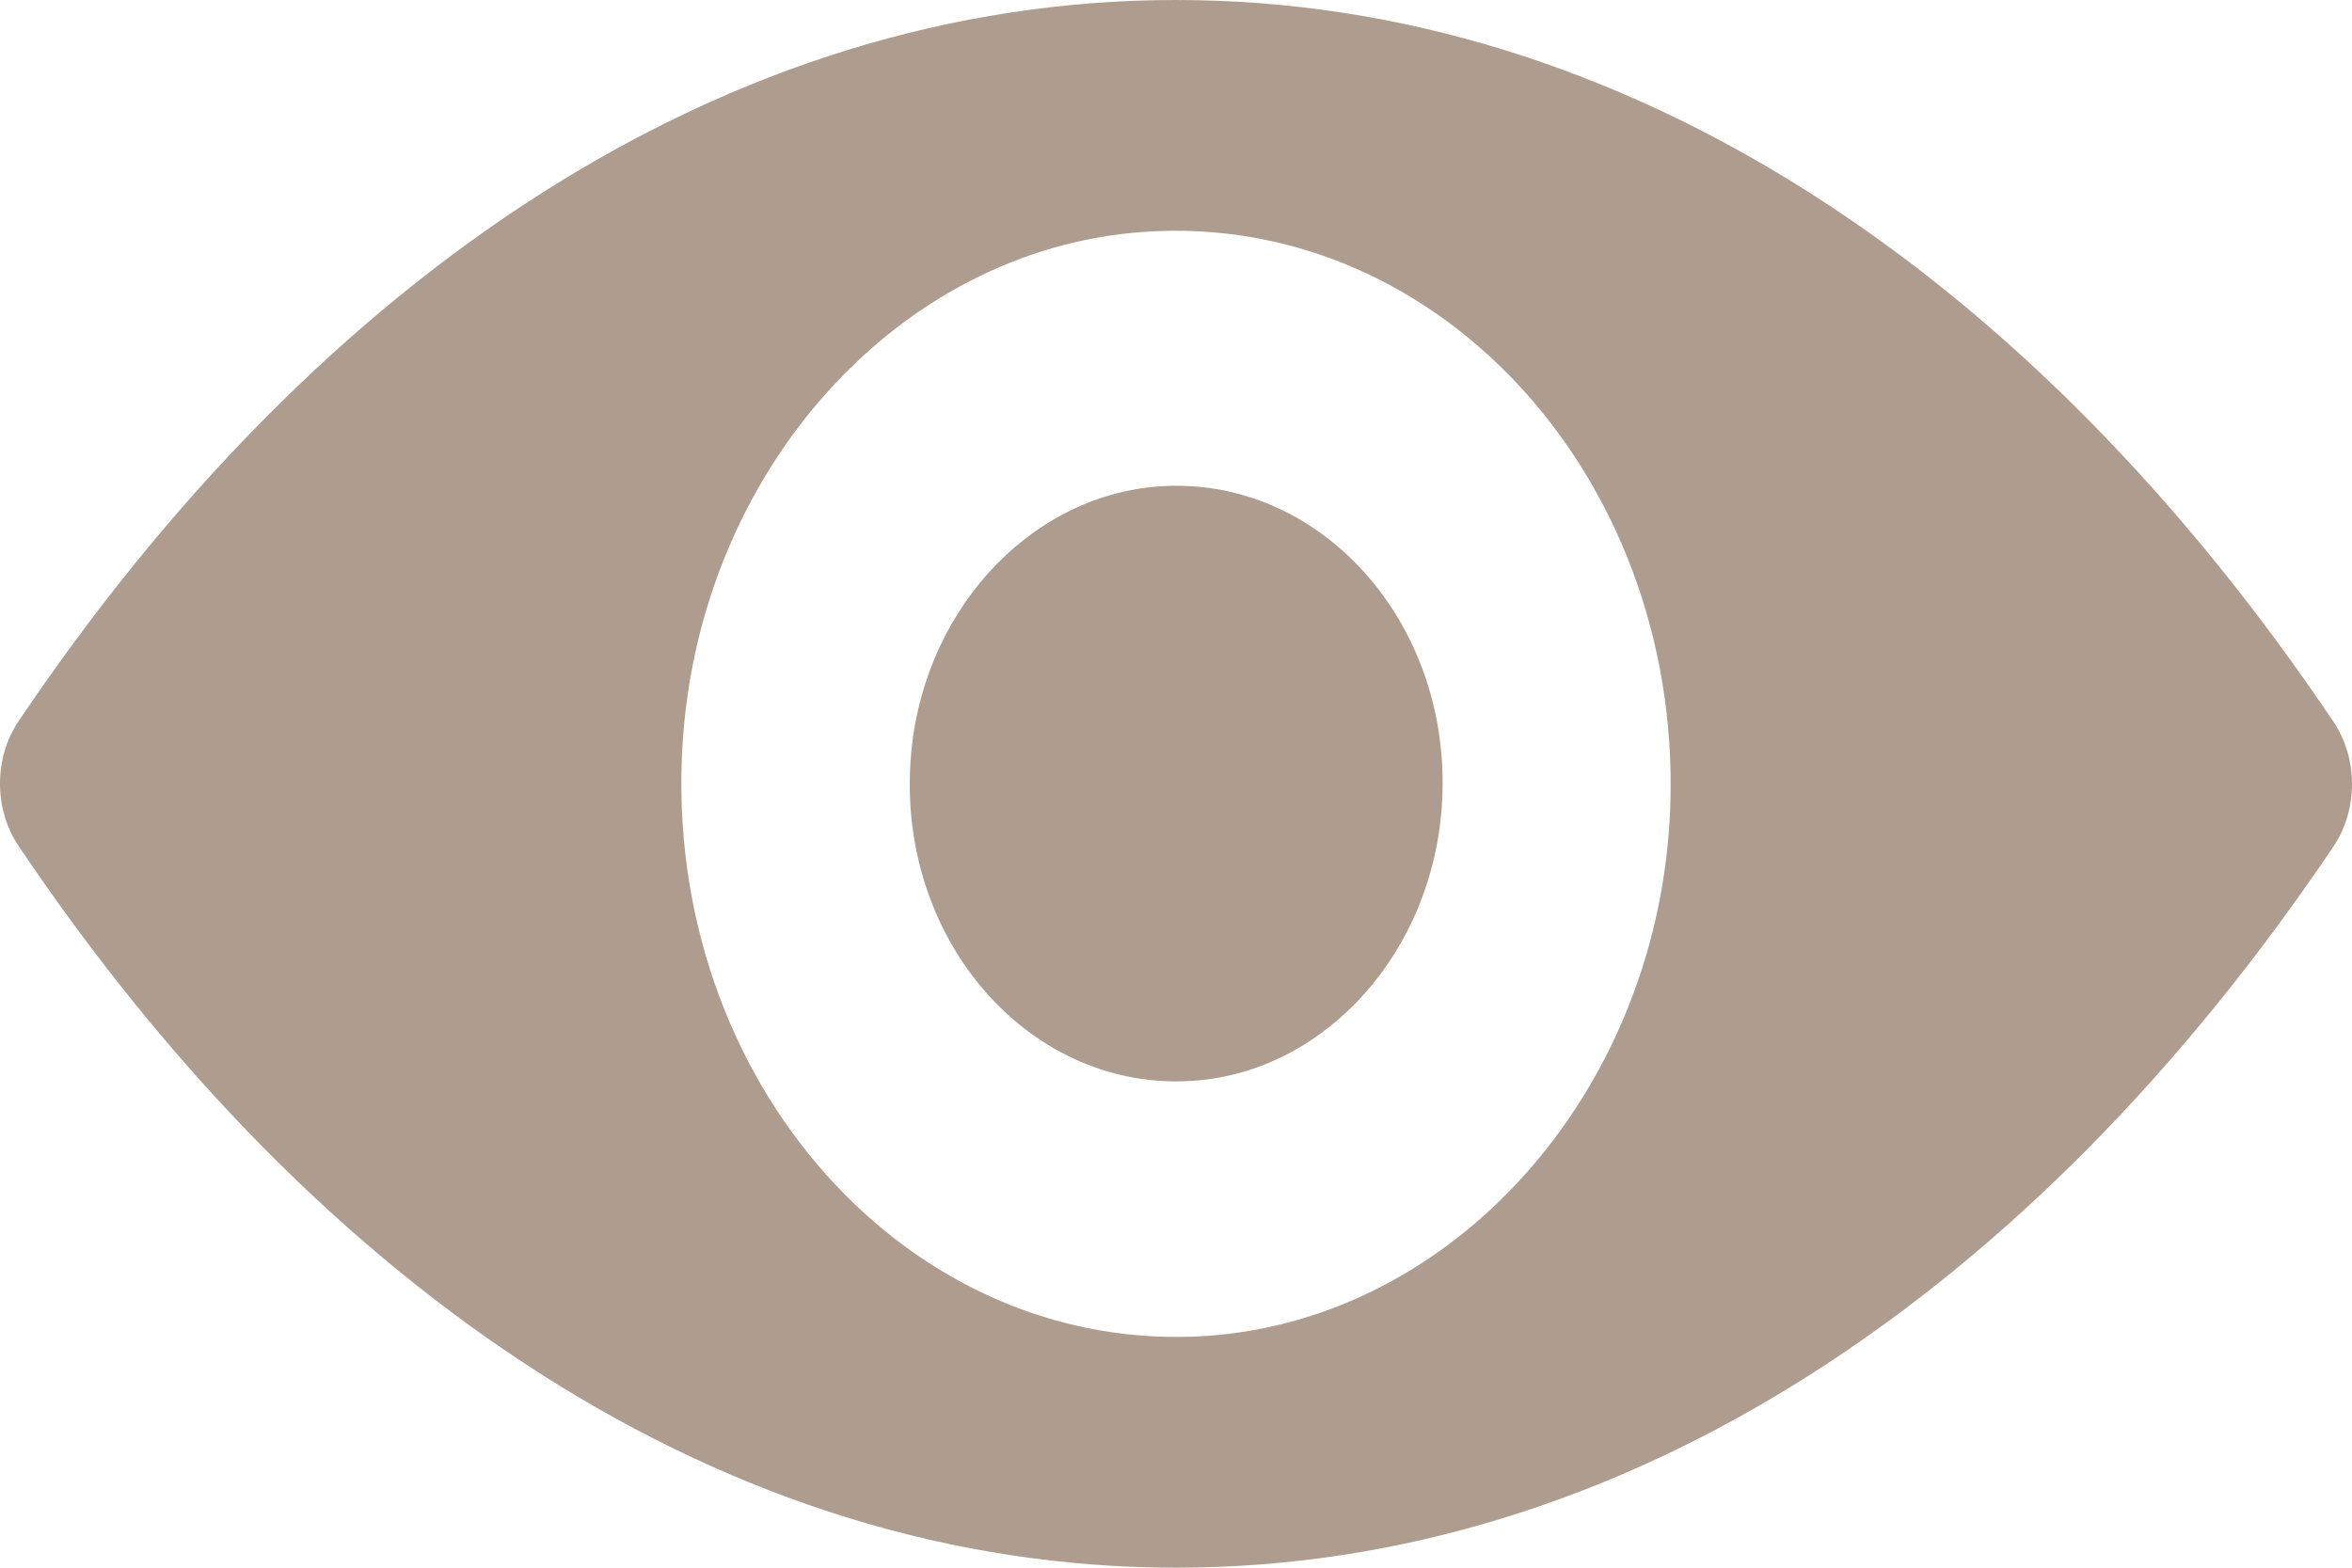 <svg width="18" height="12" viewBox="0 0 18 12" fill="none" xmlns="http://www.w3.org/2000/svg">
<path d="M9 0C5.561 0 2.442 2.104 0.141 5.522C-0.047 5.802 -0.047 6.194 0.141 6.474C2.442 9.896 5.561 12 9 12C12.439 12 15.558 9.896 17.859 6.478C18.047 6.198 18.047 5.806 17.859 5.526C15.558 2.104 12.439 0 9 0ZM9.247 10.225C6.964 10.386 5.079 8.281 5.222 5.724C5.34 3.616 6.868 1.907 8.753 1.775C11.036 1.614 12.921 3.719 12.778 6.276C12.656 8.38 11.128 10.089 9.247 10.225ZM9.133 8.273C7.903 8.36 6.886 7.227 6.967 5.852C7.03 4.715 7.855 3.797 8.871 3.723C10.101 3.636 11.117 4.769 11.036 6.144C10.97 7.285 10.145 8.203 9.133 8.273Z" fill="#AE9D8E"/>
</svg>
